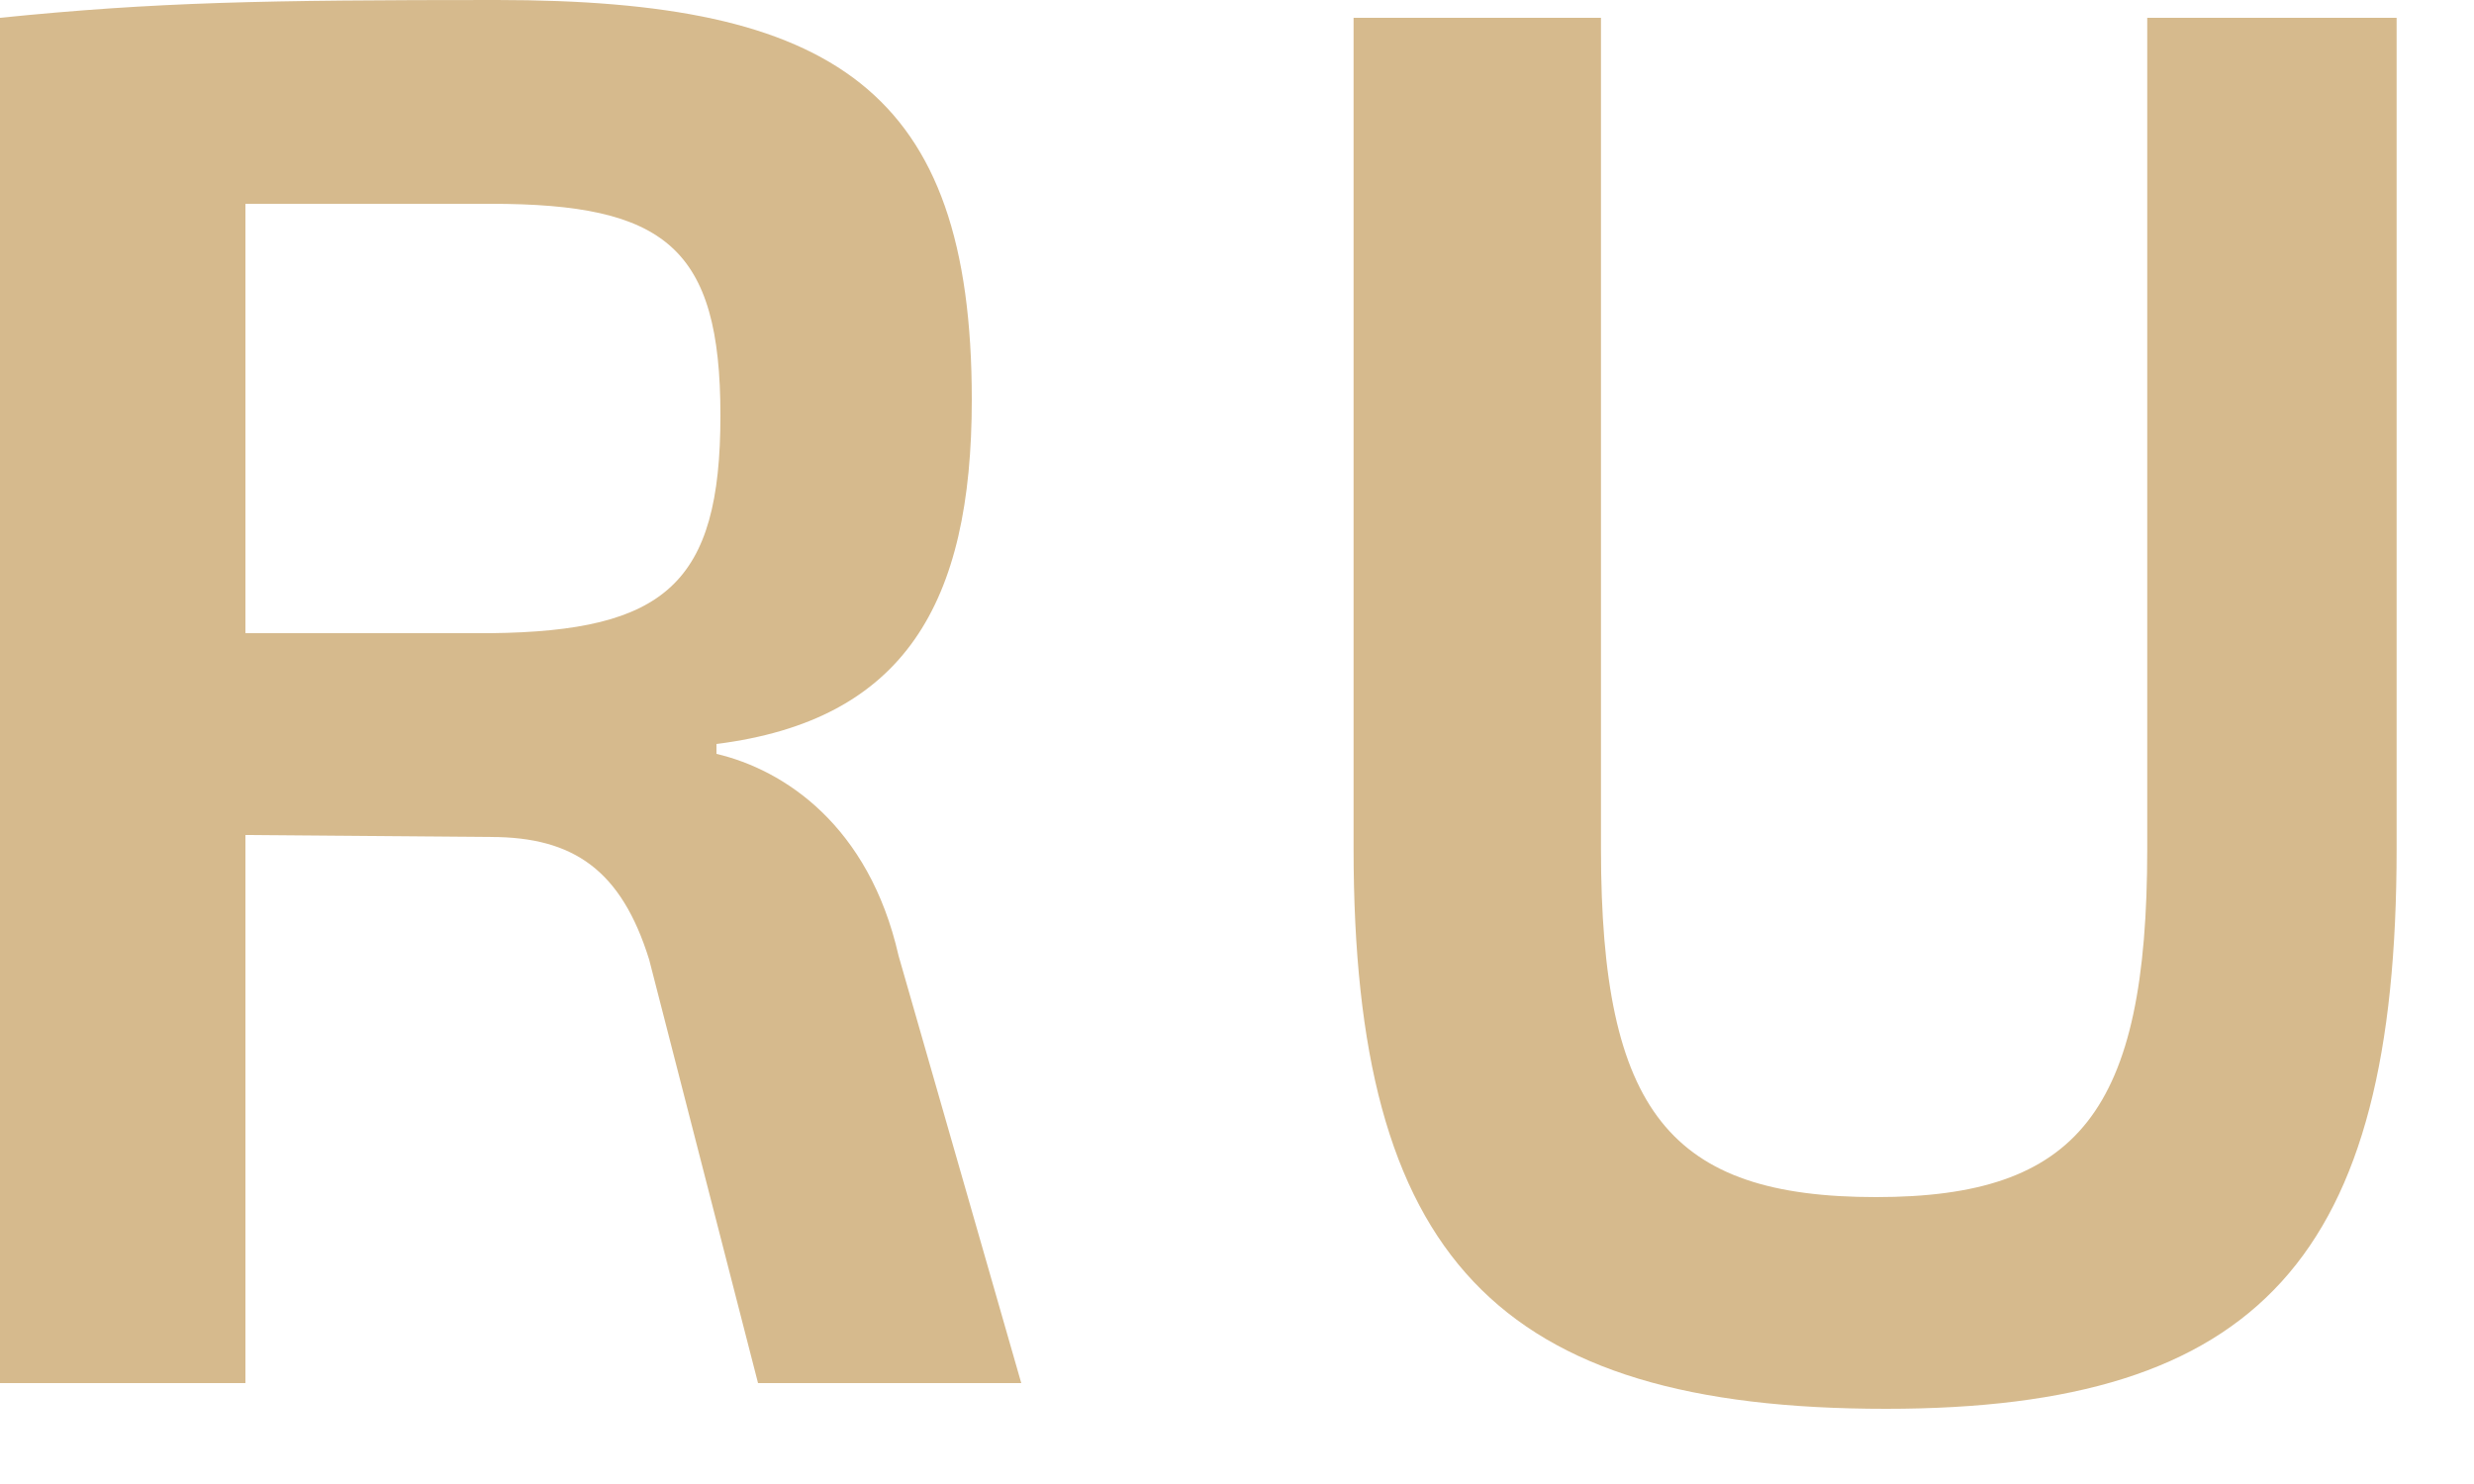 <svg width="25" height="15" viewBox="0 0 25 15" fill="none" xmlns="http://www.w3.org/2000/svg">
<path d="M10.32 13.98L9.08 9.66C8.78 8.34 7.92 7.78 7.24 7.62V7.52C9.14 7.28 9.82 6.1 9.82 4.04C9.82 0.9 8.42 0 5.02 0C2.66 0 1.58 0.02 0 0.18V13.98H2.48V8.44L4.96 8.46C5.8 8.46 6.28 8.8 6.56 9.7L7.66 13.98H10.32ZM2.48 6.4V2.06H4.96C6.72 2.06 7.28 2.5 7.28 4.2C7.28 5.9 6.72 6.38 4.96 6.4H2.48Z" fill="#D6BA8D"/>
<path d="M24.218 0.18H21.698V8.58C21.698 11.24 20.998 12.1 18.958 12.1C16.878 12.1 16.178 11.24 16.178 8.58V0.18H13.678V8.58C13.678 12.7 15.118 14.24 19.058 14.24C22.838 14.24 24.218 12.7 24.218 8.58V0.18Z" fill="#D6BA8D"/>
</svg>
